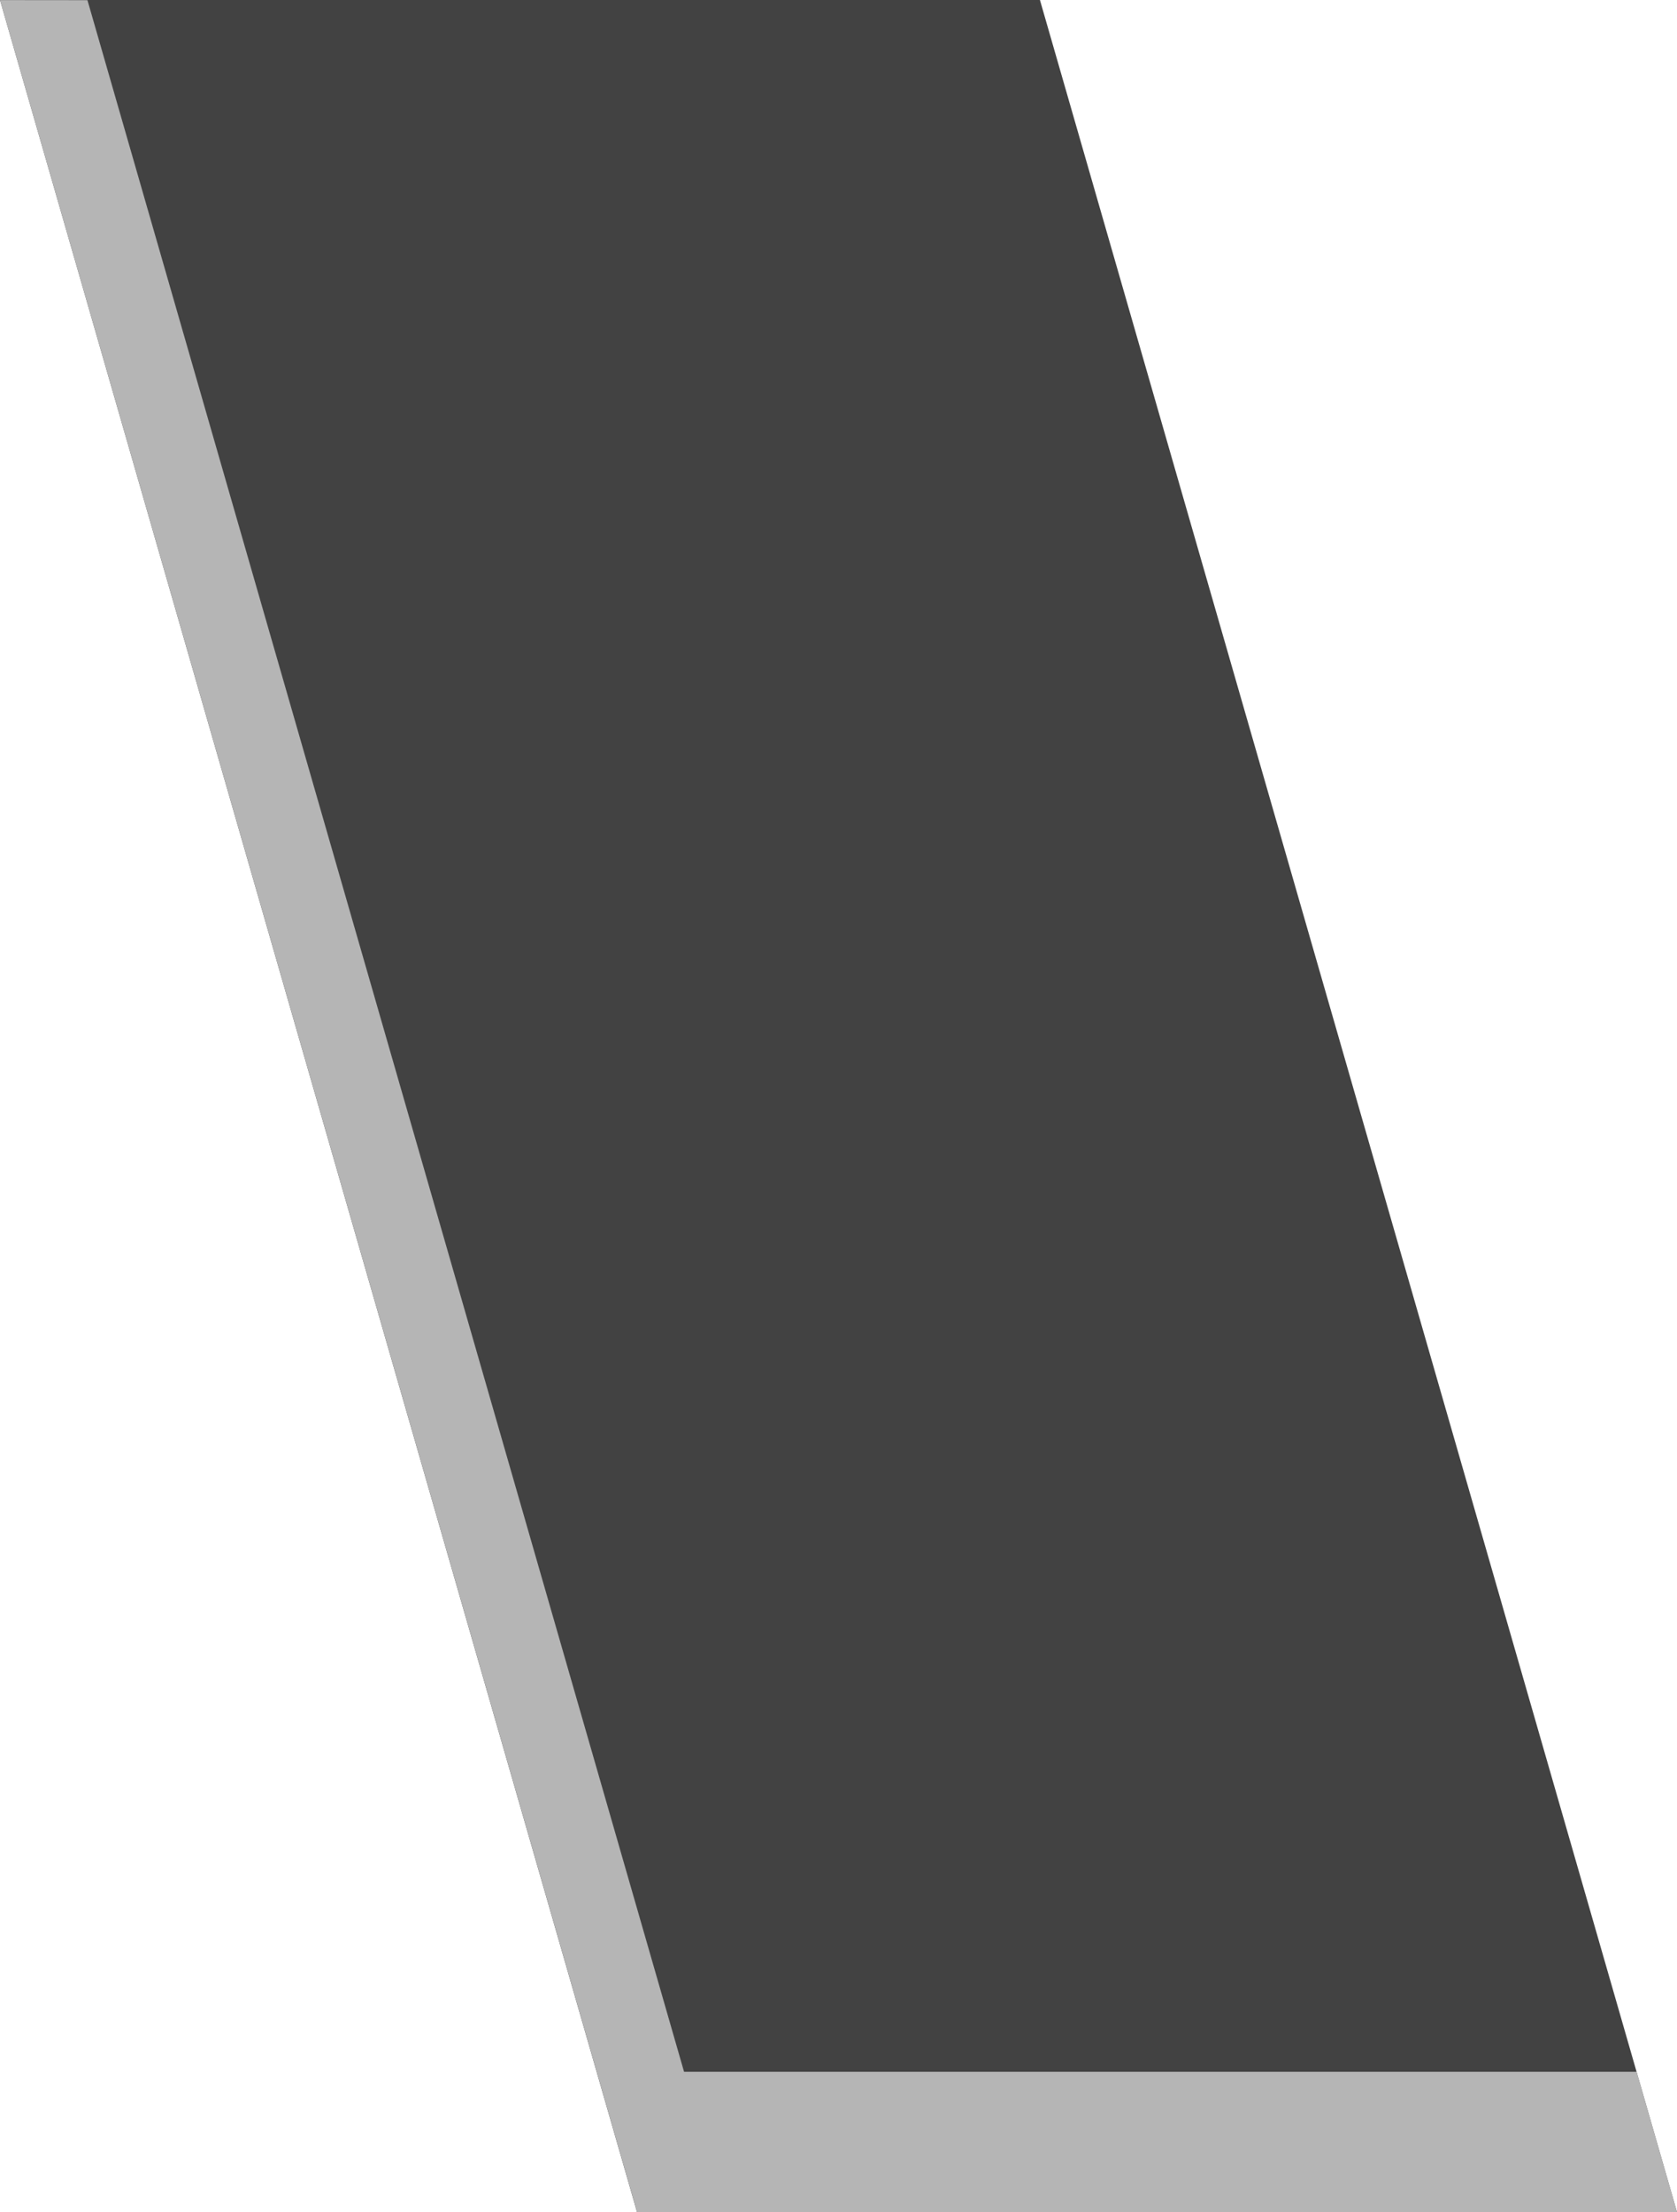 <?xml version="1.0" encoding="UTF-8" standalone="no"?>
<!-- Created with Inkscape (http://www.inkscape.org/) -->

<svg
   width="18.948mm"
   height="24.998mm"
   viewBox="0 0 18.948 24.998"
   version="1.1"
   id="svg25494"
   xml:space="preserve"
   inkscape:version="1.2 (dc2aedaf03, 2022-05-15)"
   sodipodi:docname="Energy Bar No Tilt Empty.svg"
   xmlns:inkscape="http://www.inkscape.org/namespaces/inkscape"
   xmlns:sodipodi="http://sodipodi.sourceforge.net/DTD/sodipodi-0.dtd"
   xmlns="http://www.w3.org/2000/svg"
   xmlns:svg="http://www.w3.org/2000/svg"><sodipodi:namedview
     id="namedview25496"
     pagecolor="#505050"
     bordercolor="#ffffff"
     borderopacity="1"
     inkscape:showpageshadow="0"
     inkscape:pageopacity="0"
     inkscape:pagecheckerboard="1"
     inkscape:deskcolor="#505050"
     inkscape:document-units="mm"
     showgrid="false"
     inkscape:zoom="1.7945308"
     inkscape:cx="-104.76276"
     inkscape:cy="74.671331"
     inkscape:window-width="1366"
     inkscape:window-height="705"
     inkscape:window-x="-8"
     inkscape:window-y="-8"
     inkscape:window-maximized="1"
     inkscape:current-layer="layer1" /><defs
     id="defs25491" /><g
     inkscape:label="Layer 1"
     inkscape:groupmode="layer"
     id="layer1"
     transform="translate(-102.405,-129.025)"><g
       id="g31613"><path
         id="rect25562"
         style="display:inline;fill:#424242;fill-opacity:1;stroke-width:1.045;stroke-linecap:round;stroke-linejoin:round;paint-order:stroke fill markers"
         d="m 102.405,129.025 h 5.875 5.875 l 7.198,24.998 h -11.75 z"
         sodipodi:nodetypes="cccccc" /><path
         id="path30779"
         style="display:none;opacity:1;fill:#ffe159;fill-opacity:0.608;stroke:none;stroke-width:1.429;stroke-linecap:round;stroke-linejoin:round;stroke-dasharray:none;stroke-opacity:1;paint-order:stroke fill markers"
         d="m 105.935,140.982 3.622,12.741 h 11.597 L 117.532,140.982 Z" /><path
         id="rect29705"
         style="display:none;fill:#ff490f;fill-opacity:1;stroke:none;stroke-width:1.438;stroke-linecap:round;stroke-linejoin:round;stroke-dasharray:none;stroke-opacity:1;paint-order:stroke fill markers"
         d="m 105.935,141.282 3.669,12.741 h 11.75 l -3.669,-12.741 z" /><path
         id="path27747"
         style="display:inline;fill:#b5b5b5;fill-opacity:1;stroke-width:1.045;stroke-linecap:round;stroke-linejoin:round;paint-order:stroke fill markers"
         d="m 102.405,129.026 7.199,24.998 h 11.75 l -0.457,-1.587 h -10.763 l -6.741,-23.41 z" /></g></g></svg>
